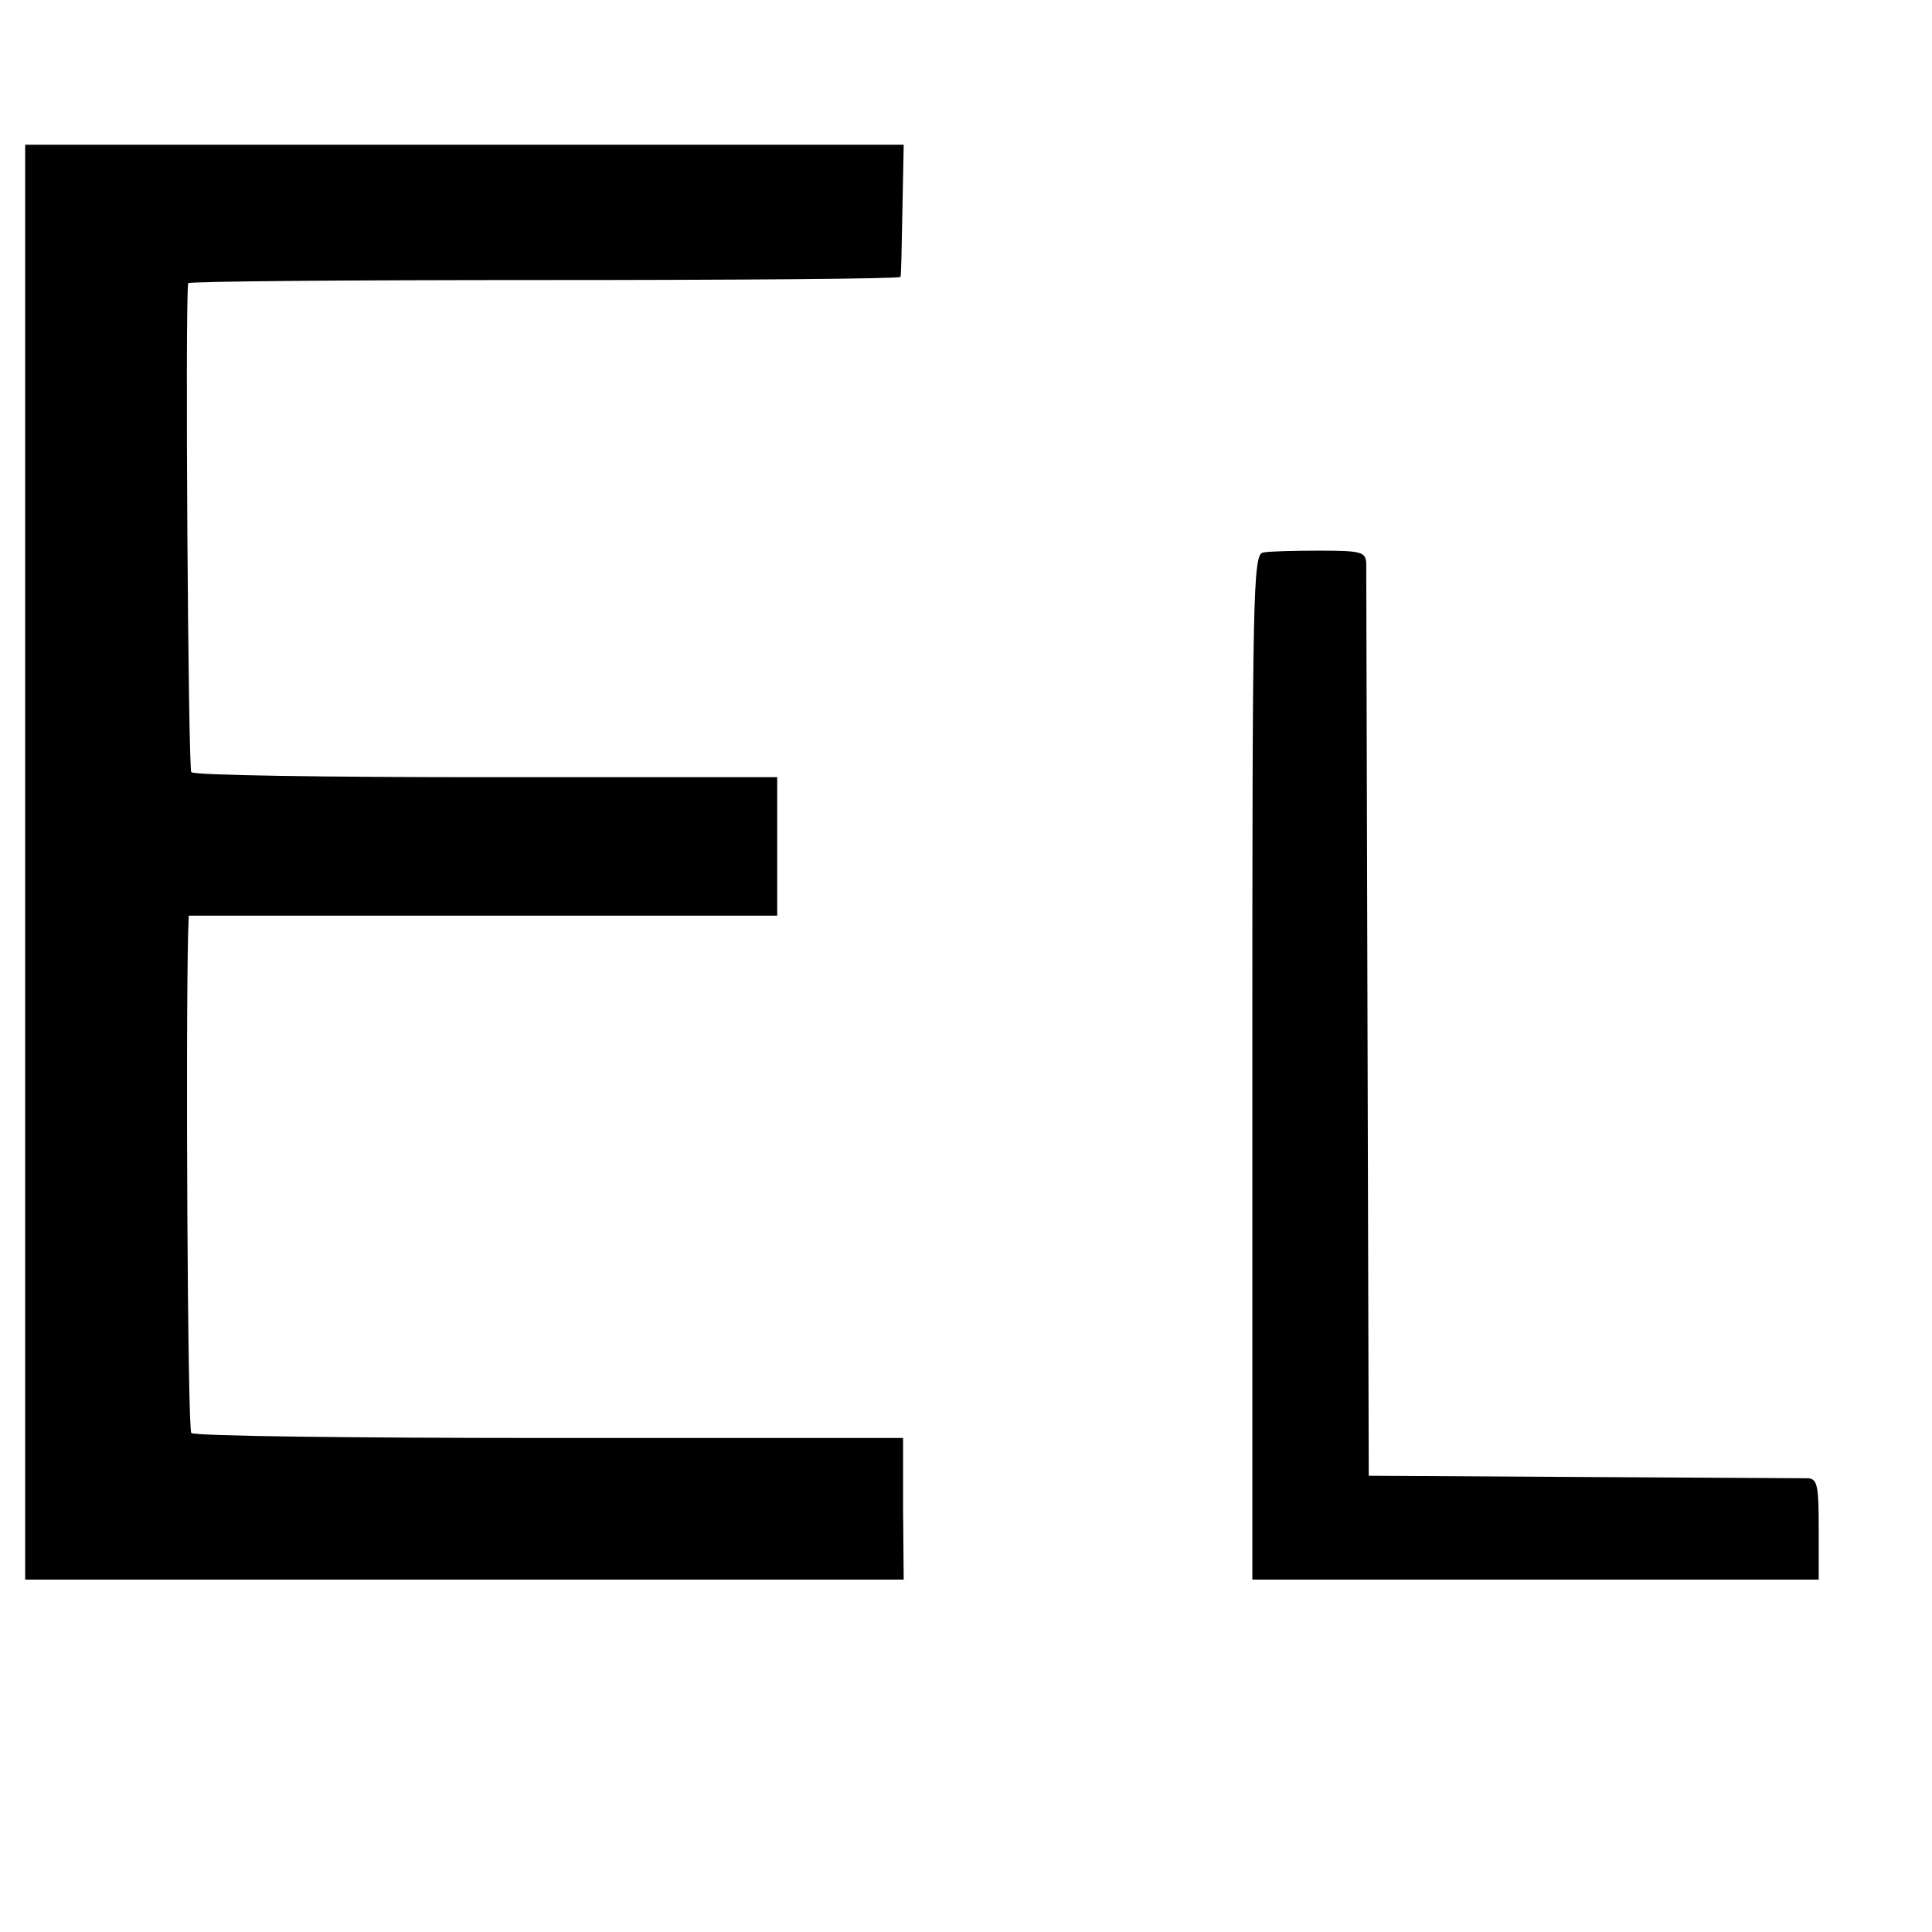 <?xml version="1.0" standalone="no"?>
<!DOCTYPE svg PUBLIC "-//W3C//DTD SVG 20010904//EN"
 "http://www.w3.org/TR/2001/REC-SVG-20010904/DTD/svg10.dtd">
<svg version="1.0" xmlns="http://www.w3.org/2000/svg"
 width="307pt" height="307pt" viewBox="0 0 307 307"
 preserveAspectRatio="xMidYMid meet">
<g transform="translate(0,307) scale(0.1,-0.1)"
fill="#000000" stroke="none">
<path d="M40 1700 l0 -1140 698 0 698 0 -1 113 0 112 -562 0 c-309 0 -565 3
-569 8 -6 5 -9 642 -5 797 l1 25 467 0 468 0 0 110 0 110 -462 0 c-254 0 -465
3 -469 8 -5 5 -10 742 -5 777 1 3 255 5 566 5 311 0 566 2 566 5 1 3 2 51 3
108 l2 102 -698 0 -698 0 0 -1140z"/>
<path d="M2007 2192 c-16 -3 -17 -61 -17 -818 l0 -814 450 0 450 0 0 80 c0 69
-2 80 -17 81 -10 0 -171 1 -358 2 l-340 2 -2 715 c-1 393 -2 724 -2 735 -1 18
-8 20 -74 20 -40 0 -81 -1 -90 -3z"/>
</g>
</svg>
